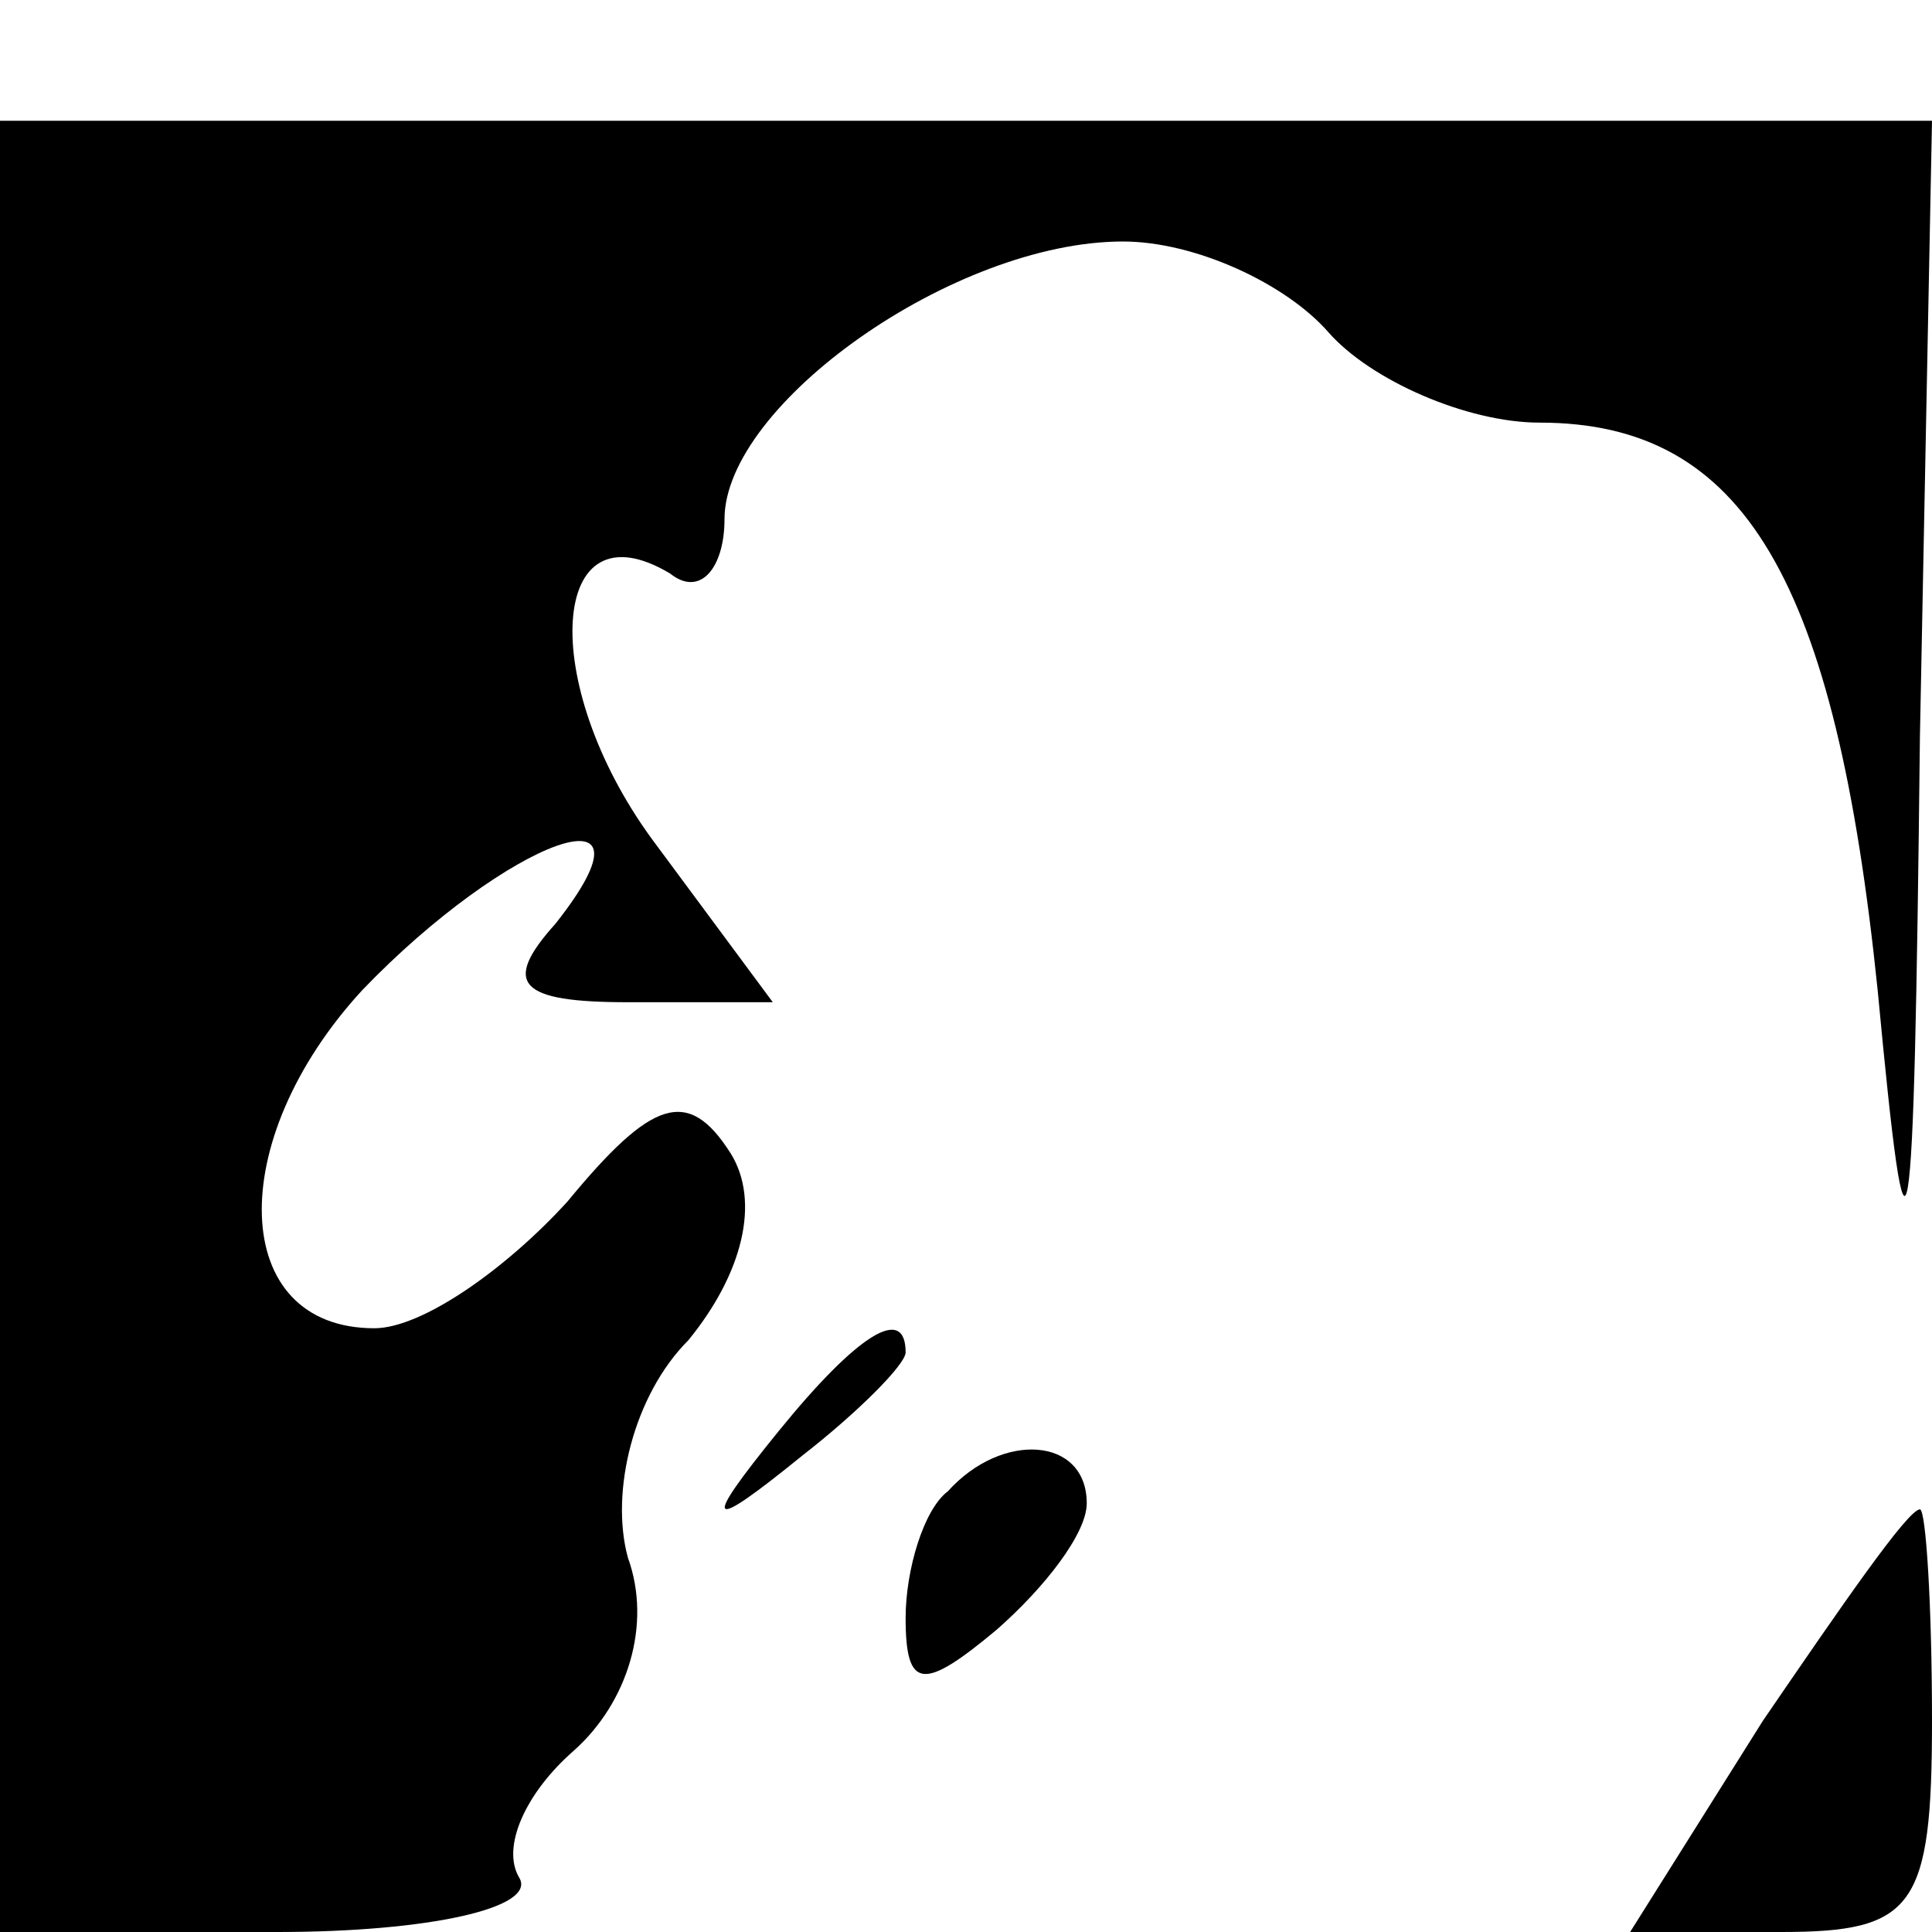 <?xml version="1.0" standalone="no"?>
<!DOCTYPE svg PUBLIC "-//W3C//DTD SVG 20010904//EN"
 "http://www.w3.org/TR/2001/REC-SVG-20010904/DTD/svg10.dtd">
<svg version="1.0" xmlns="http://www.w3.org/2000/svg"
 width="32pt" height="32pt" viewBox="0 0 32 32"
 preserveAspectRatio="xMidYMid meet">
<g transform="translate(0,32) scale(0.1,-0.1)"
fill="#000000" stroke="none">
<path fill="#000000" stroke="none" d="M0 150 l0 -150 46 0 c25 0 43 4 40 9
-3 5 1 14 9 21 9 8 13 21 9 32 -3 11 1 27 10 36 9 11 12 23 7 31 -7 11 -13 9
-27 -8 -10 -11 -24 -21 -32 -21 -24 0 -25 31 -2 56 24 25 51 35 32 11 -9 -10
-6 -13 12 -13 l24 0 -20 27 c-19 26 -17 56 3 44 5 -4 9 1 9 9 0 19 38 46 66
46 12 0 27 -7 34 -15 7 -8 23 -15 35 -15 34 0 49 -26 56 -94 5 -53 6 -48 7 42
l2 102 -160 0 -160 0 0 -150z"/>
<path fill="#000000" stroke="none" d="M129 83 c-13 -16 -12 -17 4 -4 9 7 17
15 17 17 0 8 -8 3 -21 -13z"/>
<path fill="#000000" stroke="none" d="M157 73 c-4 -3 -7 -13 -7 -21 0 -12 3
-12 15 -2 8 7 15 16 15 21 0 11 -14 12 -23 2z"/>
<path fill="#000000" stroke="none" d="M292 35 l-22 -35 25 0 c22 0 25 4 25
35 0 19 -1 35 -2 35 -2 0 -13 -16 -26 -35z"/>
</g>
</svg>

